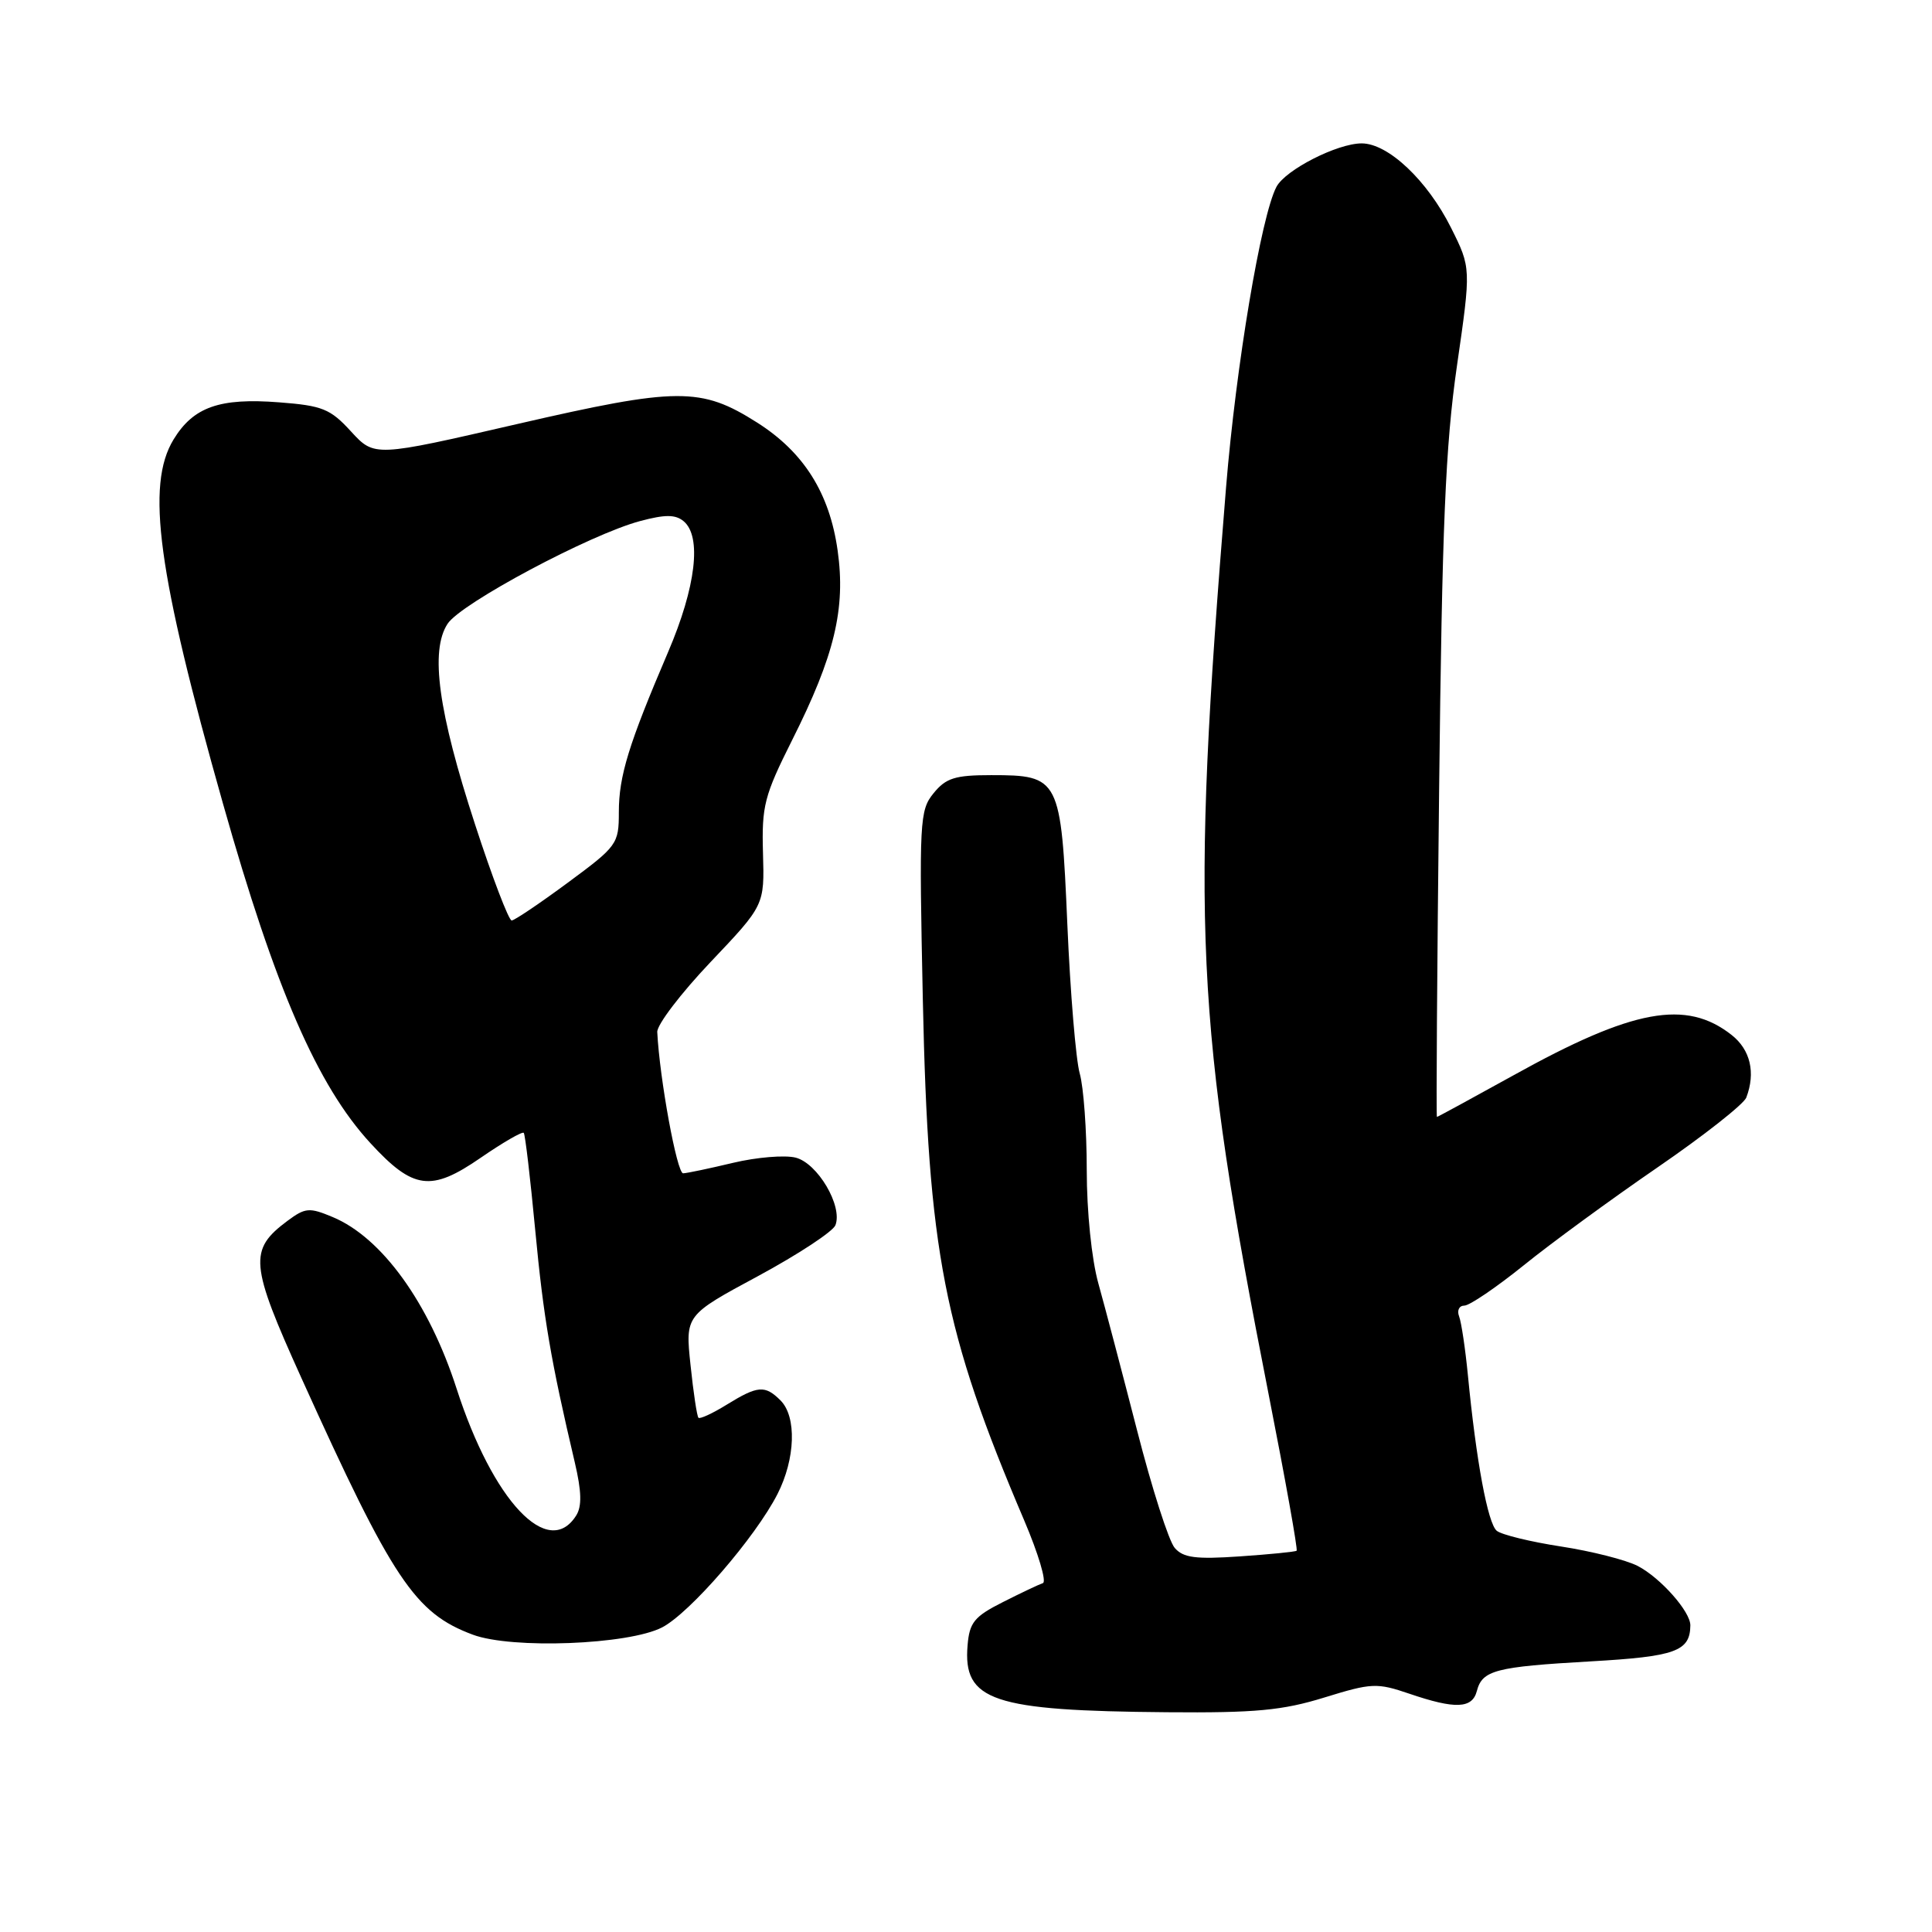 <?xml version="1.0" encoding="UTF-8" standalone="no"?>
<!DOCTYPE svg PUBLIC "-//W3C//DTD SVG 1.1//EN" "http://www.w3.org/Graphics/SVG/1.1/DTD/svg11.dtd" >
<svg xmlns="http://www.w3.org/2000/svg" xmlns:xlink="http://www.w3.org/1999/xlink" version="1.1" viewBox="0 0 256 256">
 <g >
 <path fill="currentColor"
d=" M 175.48 224.93 C 181.76 222.99 182.44 222.96 186.76 224.43 C 192.83 226.50 195.08 226.41 195.69 224.07 C 196.41 221.31 198.14 220.86 210.79 220.14 C 222.00 219.50 223.94 218.81 223.98 215.38 C 224.01 213.56 220.03 209.07 217.01 207.50 C 215.46 206.70 210.89 205.54 206.85 204.92 C 202.81 204.30 198.97 203.36 198.33 202.84 C 197.14 201.87 195.60 193.58 194.50 182.18 C 194.16 178.71 193.64 175.22 193.34 174.43 C 193.03 173.64 193.35 173.00 194.03 173.00 C 194.72 173.00 198.25 170.60 201.89 167.67 C 205.52 164.73 213.51 158.89 219.64 154.68 C 225.76 150.48 231.05 146.31 231.39 145.44 C 232.65 142.14 231.94 139.10 229.45 137.14 C 223.42 132.39 216.37 133.69 200.55 142.48 C 195.07 145.51 190.50 148.00 190.40 148.00 C 190.29 148.00 190.42 128.54 190.69 104.75 C 191.08 69.62 191.53 59.06 193.05 48.50 C 194.93 35.50 194.93 35.50 192.27 30.18 C 189.12 23.89 183.93 19.00 180.43 19.00 C 177.20 19.00 170.34 22.50 169.14 24.75 C 167.11 28.58 163.78 48.42 162.46 64.56 C 157.76 122.21 158.37 135.30 168.12 184.86 C 170.32 196.05 171.98 205.33 171.81 205.48 C 171.64 205.62 168.25 205.96 164.28 206.23 C 158.46 206.63 156.79 206.42 155.66 205.11 C 154.88 204.23 152.63 197.20 150.66 189.50 C 148.68 181.80 146.37 173.04 145.53 170.03 C 144.65 166.87 144.00 160.55 144.00 155.03 C 144.00 149.78 143.58 144.03 143.07 142.24 C 142.56 140.45 141.82 131.58 141.43 122.52 C 140.59 103.09 140.40 102.71 131.34 102.71 C 126.55 102.71 125.34 103.09 123.70 105.11 C 121.85 107.38 121.78 108.77 122.28 132.50 C 122.99 165.90 125.04 176.43 135.72 201.48 C 137.59 205.87 138.70 209.60 138.19 209.77 C 137.68 209.94 135.29 211.07 132.88 212.29 C 129.11 214.19 128.46 214.98 128.21 218.00 C 127.58 225.38 131.50 226.69 154.64 226.88 C 166.35 226.98 169.95 226.64 175.48 224.93 Z  M 87.73 215.64 C 91.42 213.73 100.09 203.71 103.02 197.97 C 105.40 193.30 105.58 187.73 103.43 185.57 C 101.37 183.51 100.41 183.59 96.32 186.11 C 94.43 187.28 92.74 188.06 92.55 187.86 C 92.35 187.66 91.88 184.53 91.50 180.89 C 90.80 174.28 90.80 174.28 100.46 169.08 C 105.77 166.21 110.38 163.18 110.70 162.34 C 111.68 159.79 108.33 154.12 105.42 153.39 C 103.97 153.03 100.25 153.34 97.14 154.08 C 94.04 154.82 91.06 155.45 90.52 155.47 C 89.70 155.49 87.40 142.93 87.09 136.75 C 87.04 135.79 90.22 131.62 94.15 127.48 C 101.30 119.95 101.30 119.95 101.10 113.05 C 100.92 106.78 101.27 105.43 104.96 98.07 C 110.58 86.89 112.08 80.65 110.99 72.94 C 109.92 65.33 106.50 59.91 100.32 55.99 C 92.88 51.27 89.79 51.29 68.52 56.19 C 49.62 60.55 49.62 60.55 46.52 57.18 C 43.77 54.17 42.73 53.75 36.97 53.31 C 29.10 52.70 25.63 53.92 23.00 58.23 C 19.31 64.28 20.88 75.86 29.55 106.50 C 36.48 131.01 42.06 143.85 49.09 151.48 C 54.76 157.64 57.11 157.95 63.68 153.42 C 66.64 151.38 69.21 149.90 69.40 150.11 C 69.59 150.32 70.27 156.12 70.92 163.00 C 72.02 174.63 72.98 180.26 76.17 193.81 C 77.06 197.61 77.12 199.59 76.35 200.81 C 72.65 206.69 65.31 198.91 60.50 184.00 C 56.83 172.62 50.60 163.99 44.09 161.27 C 40.99 159.97 40.46 160.01 38.09 161.77 C 32.93 165.62 33.10 167.48 39.96 182.64 C 52.05 209.37 54.97 213.74 62.64 216.60 C 67.82 218.54 83.27 217.94 87.73 215.64 Z  M 62.95 109.25 C 58.07 94.30 56.96 86.23 59.31 82.65 C 61.08 79.94 78.21 70.80 84.83 69.04 C 88.13 68.16 89.49 68.16 90.58 69.06 C 93.01 71.08 92.22 77.77 88.53 86.39 C 83.29 98.64 82.00 102.83 82.00 107.61 C 82.00 111.83 81.79 112.12 75.25 116.95 C 71.54 119.69 68.19 121.95 67.80 121.97 C 67.42 121.98 65.23 116.26 62.95 109.25 Z "/>
</g>
</svg>